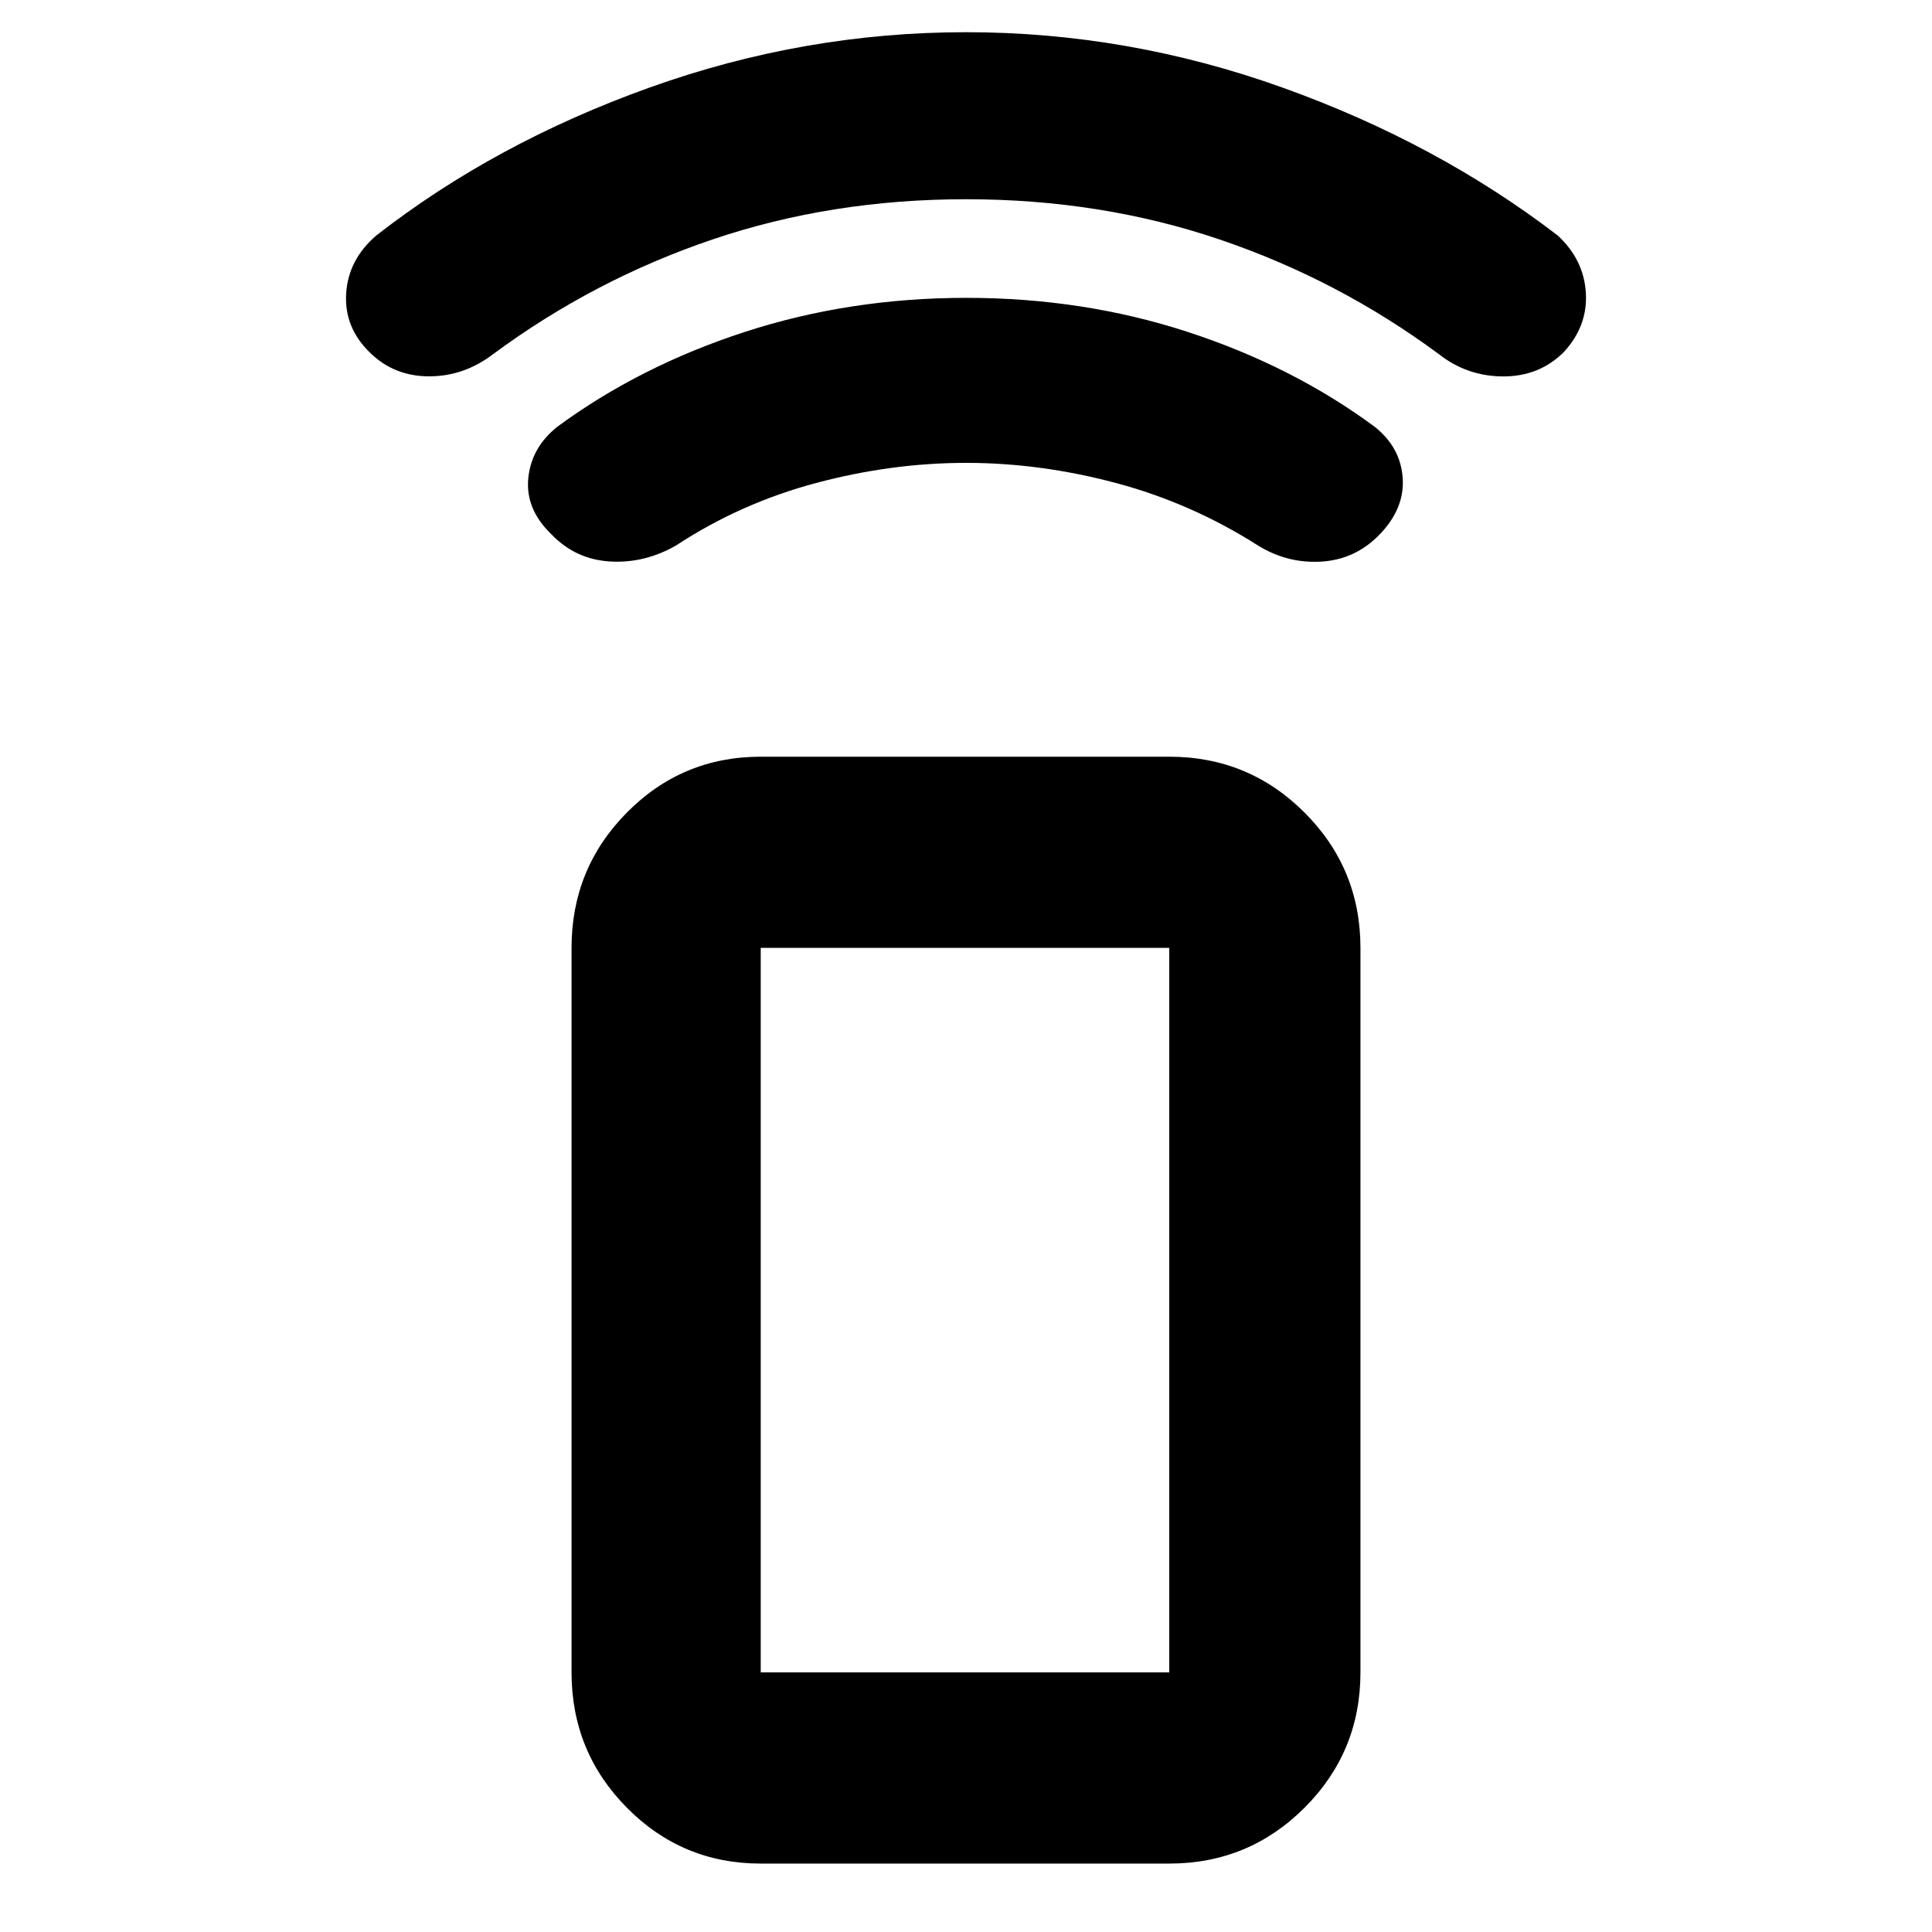 <svg xmlns="http://www.w3.org/2000/svg" height="48" viewBox="0 -960 960 960" width="48"><path d="M480.08-730q-37.08 0-74.58 10T336-689q-15.62 9-32.81 8Q286-682 274-694.5q-13-12.5-11.5-27.85Q264-737.7 277-748q40.83-30.04 92.95-47.02Q422.08-812 480.21-812q58.14 0 110.11 16.98Q642.3-778.04 683-748q13 10.3 14 25.65 1 15.35-11.97 28.43-11.96 12.07-28.75 13Q639.5-680 625-689q-33-21-70.5-31t-74.42-10Zm-.05-131Q413-861 354-841t-109 57q-14.48 11-31.74 11-17.26 0-29.17-11.53Q171-797.05 172-814.03 173-831 187-843q59-46 135.77-73.5Q399.54-944 480-944t157.23 27.5Q714-889 774-843q13 12 14 28.5T777-785q-12.18 12.08-30.09 12.04Q729-773 715-784q-50-37-108.97-57t-126-20ZM378-34q-39.05 0-66.52-27.77Q284-89.54 284-129v-360q0-39.46 27.48-67.23Q338.95-584 378-584h203q39.46 0 67.23 27.77Q676-528.46 676-489v360q0 39.46-27.77 67.23Q620.46-34 581-34H378Zm203-95v-360H378v360h203Zm0 0H378h203Z"/></svg>